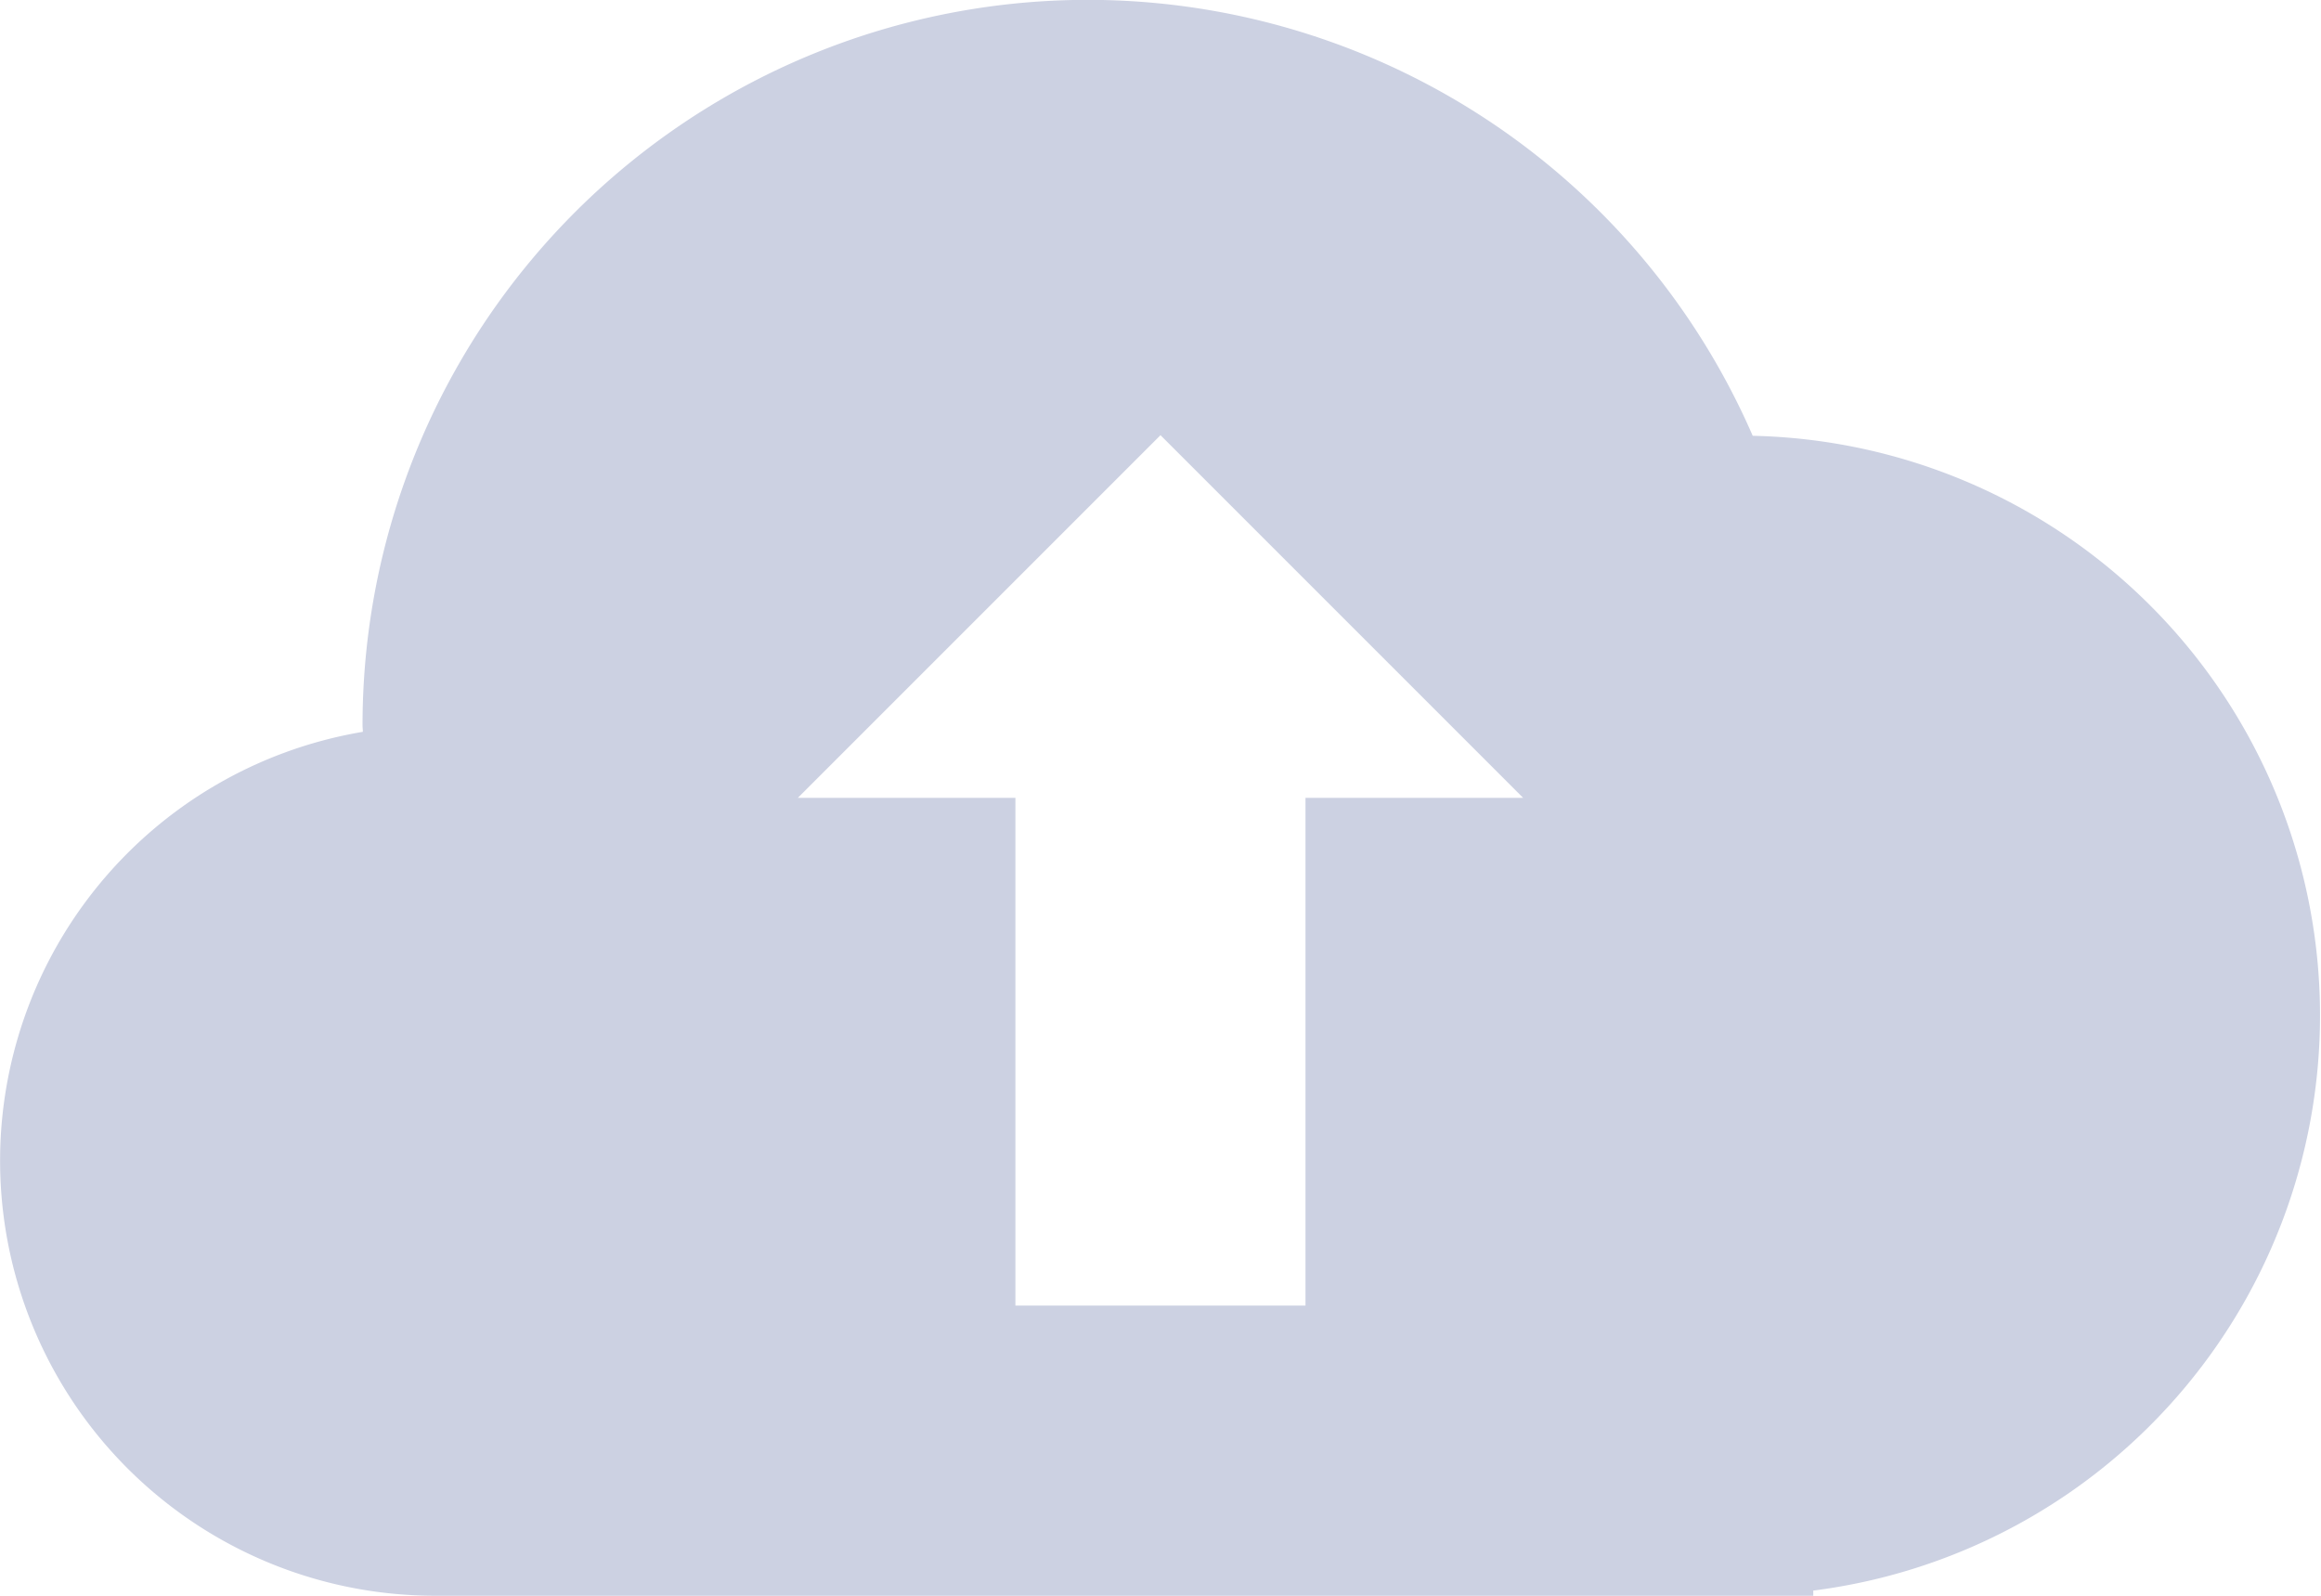 <svg xmlns="http://www.w3.org/2000/svg" width="45" height="30.937" viewBox="0 0 45 30.937">
  <path id="upload_1_" data-name="upload (1)" d="M39.8,170.451a14.06,14.06,0,0,0-26.953,5.613c0,.042.006.083.006.126a8.433,8.433,0,0,0,1.4,16.749H40.974v-.1A11.24,11.24,0,0,0,39.8,170.451Zm-8.671,7.019v9.844H25.505v-9.844H21.287l7.031-7.031,7.031,7.031Z" transform="translate(-5.818 -162.002)" fill="#ccd1e2"/>
</svg>
